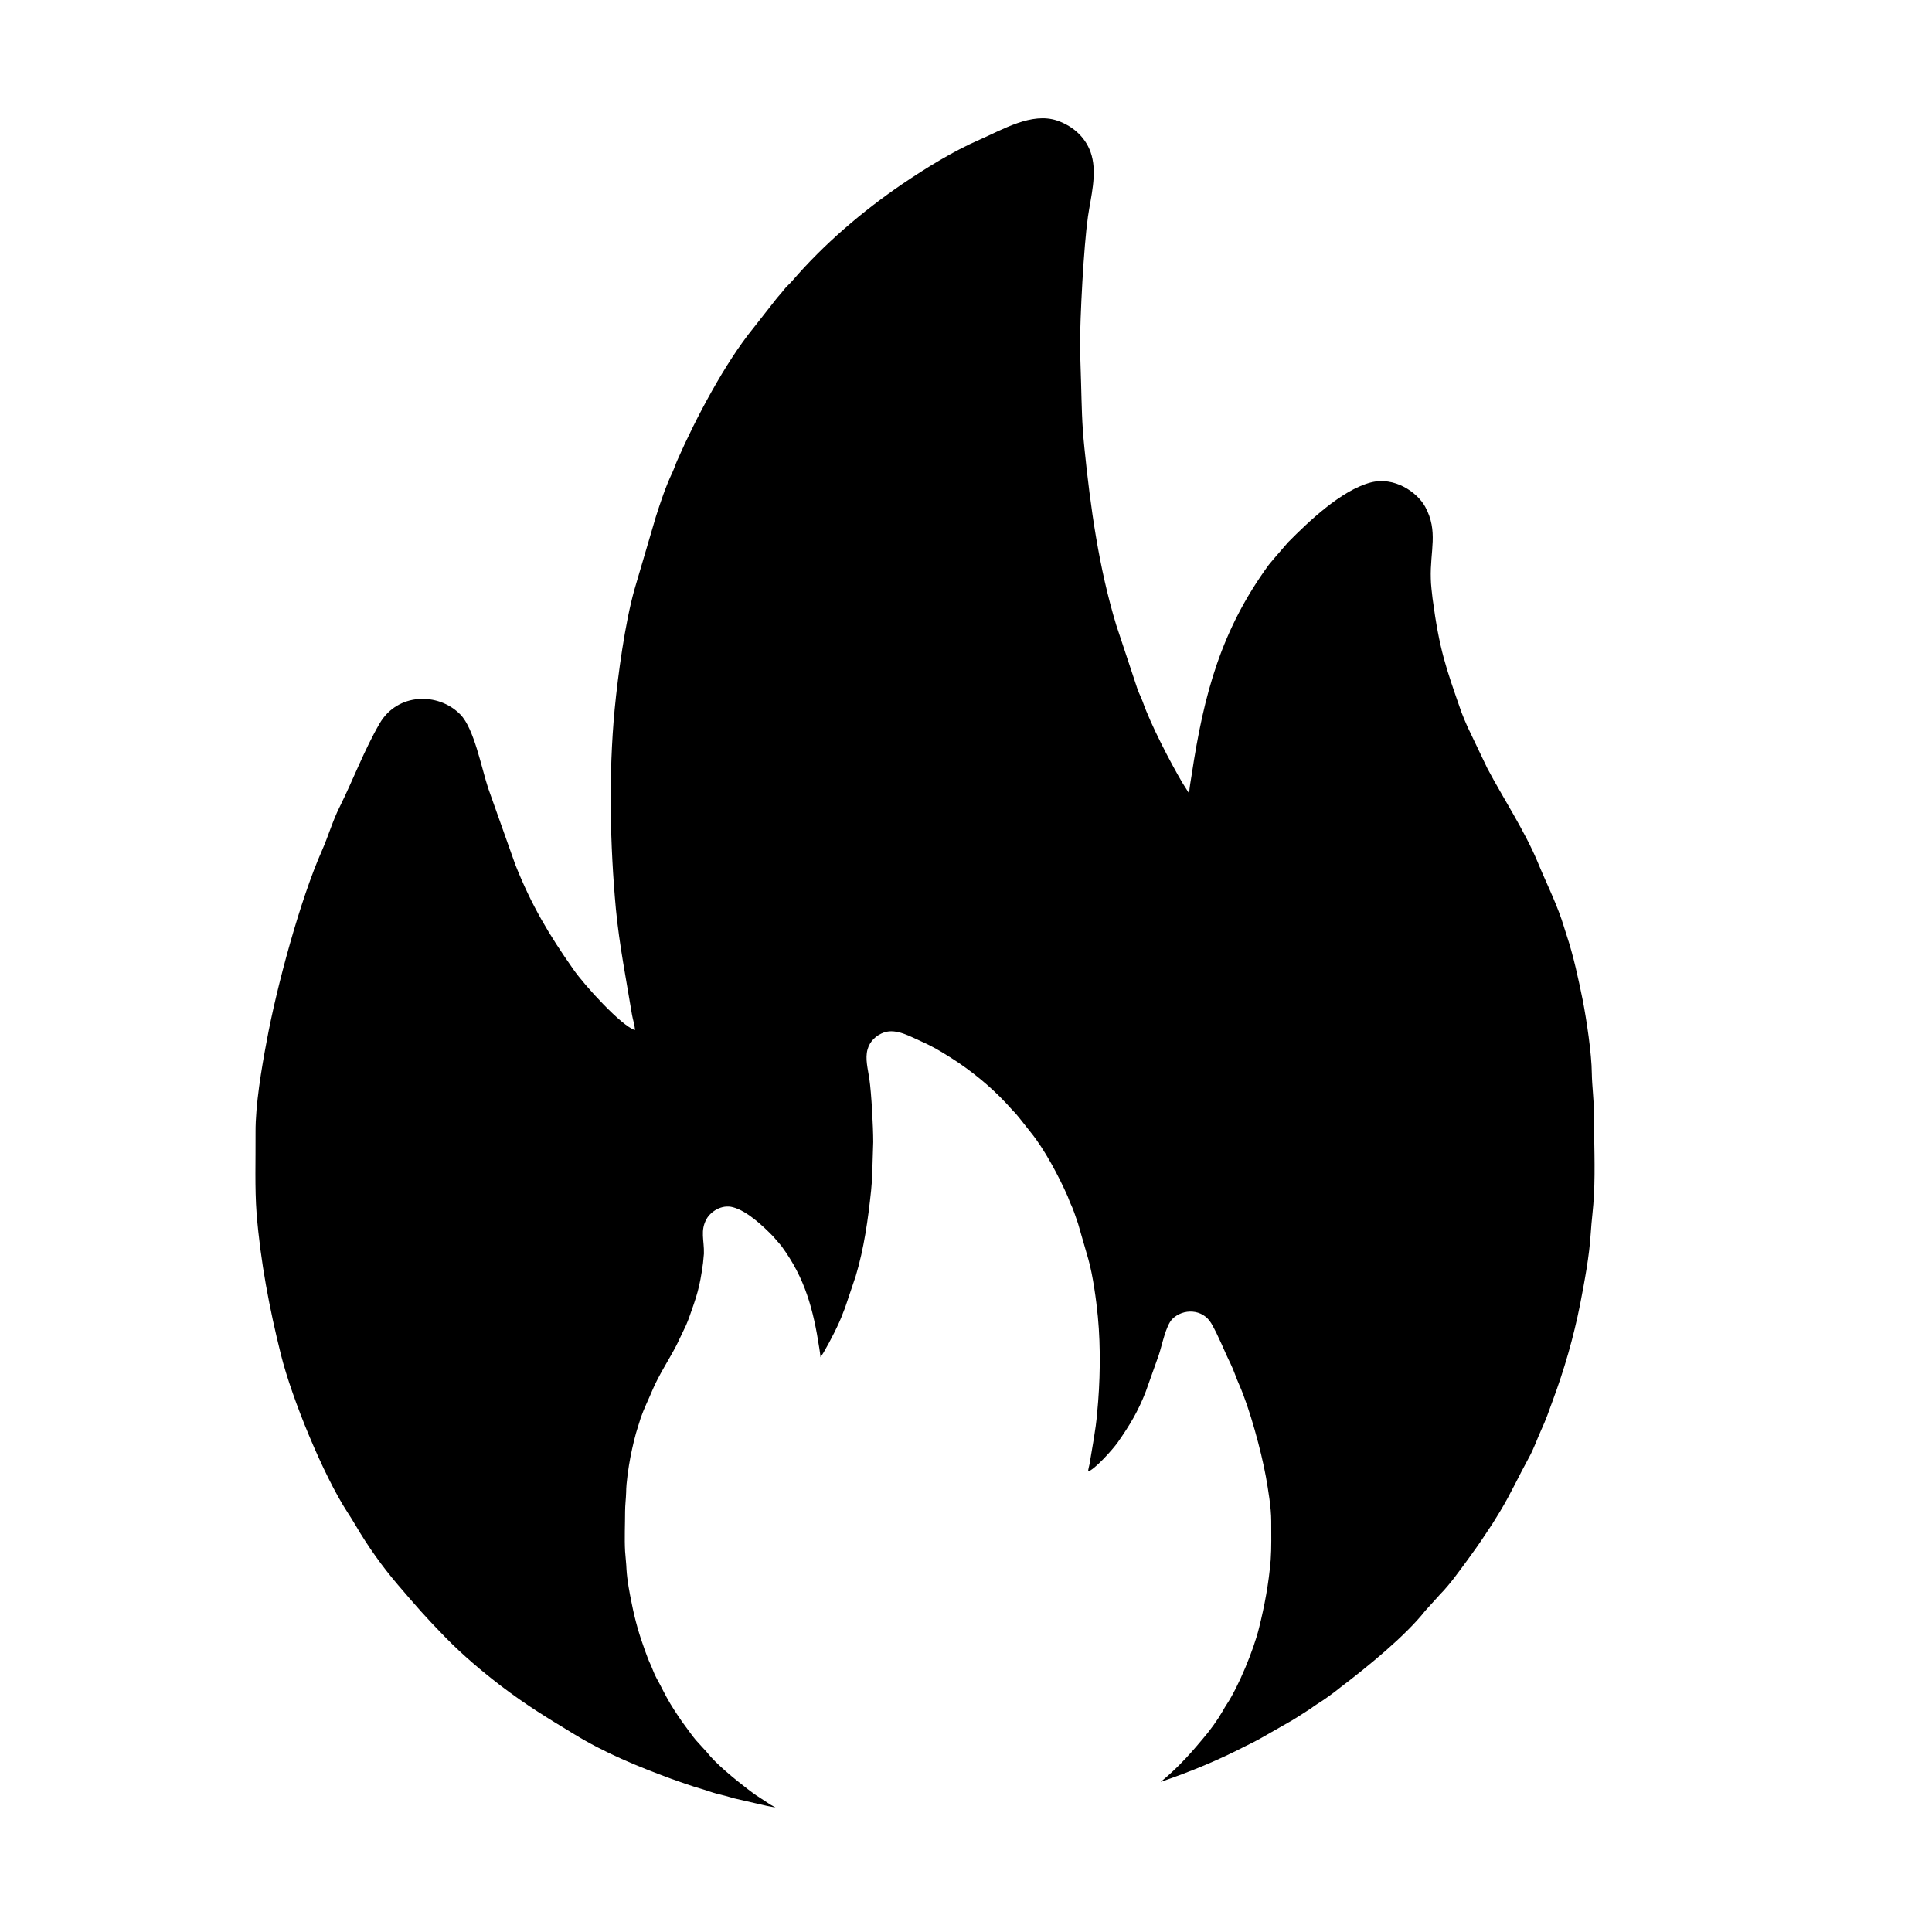 <svg version="1.1" role="presentation" width="9.143" height="9.143" viewBox="0 0 1024 1024" class="svg-icon active" style="width: 20px; height: 20px; transform: rotate(0deg) scale(1, 1);"><path d="M336.554 545.943 336.554 545.943zM576.727 779.898 576.727 779.898zM336.554 545.943c-6.932-1.909-26.696-23.577-32.597-32.072-13.021-18.518-22.294-34.077-30.818-55.553l-14.331-40.377c-3.653-10.977-7.494-31.786-14.8-39.232-11.709-11.932-33.346-11.55-42.808 4.773-8.15 14.032-13.957 29.686-21.17 44.195-3.747 7.446-5.995 15.463-9.367 23.1-11.521 25.963-24.073 72.354-29.319 101.085-2.717 14.413-5.995 33.694-5.901 48.394 0.094 14.318-0.469 29.495 0.562 42.954 2.061 25.582 6.838 50.495 12.833 74.549 5.901 23.768 22.575 64.145 35.22 83.616 1.592 2.386 2.904 4.581 4.402 7.064 6.463 11.072 14.144 21.859 22.388 31.499 9.648 11.264 14.8 17.278 25.572 28.255 8.899 9.069 18.735 17.373 28.757 25.104 14.331 10.882 24.542 16.991 39.155 25.868 16.205 9.927 33.628 17.086 51.519 23.672 5.34 1.909 10.678 3.818 16.018 5.346 2.997 0.859 4.965 1.718 8.243 2.578 3.279 0.763 5.714 1.432 8.899 2.386l17.423 4.009c1.499 0.287 3.091 0.573 4.59 0.86l-0.843-0.477c-1.124-0.573-2.154-1.241-3.185-1.909l-3.185-2.1c-1.124-0.763-2.061-1.336-3.091-2.005-1.03-0.763-2.061-1.432-2.997-2.195-0.562-0.382-0.936-0.668-1.405-1.05-6.932-5.346-16.767-13.268-21.825-19.759l-3.84-4.2c-2.623-2.673-4.777-5.823-7.025-8.877-1.499-2.005-2.81-3.818-4.309-6.109-0.749-1.145-1.312-2.005-2.061-3.15-0.656-1.145-1.312-2.005-1.967-3.15-2.717-4.486-4.777-9.069-7.306-13.555-1.312-2.386-2.061-4.773-3.185-7.254-1.218-2.482-1.967-4.868-2.997-7.541-2.904-7.922-5.245-16.036-6.932-24.627-1.218-5.918-2.435-12.218-2.81-18.231-0.094-3.055-0.562-6.586-0.749-9.641-0.375-6.873 0-14.127 0-20.999 0-3.341 0.469-6.968 0.562-10.214 0-5.059 1.312-13.745 2.248-18.613 1.124-5.631 2.435-11.454 4.215-16.8 0.469-1.336 0.749-2.482 1.218-3.913 1.78-5.154 4.122-9.736 6.183-14.7 3.372-8.018 8.806-16.227 12.833-23.959l5.058-10.595c0.562-1.432 1.03-2.386 1.499-3.723 4.122-11.645 5.714-15.941 7.494-29.208 0.094-1.05 0.375-3.723 0.469-4.964 0.187-7.254-2.061-12.218 1.405-18.423 2.061-3.723 7.868-7.922 14.051-6.204 7.494 2.005 15.831 9.927 21.076 15.273l3.653 4.2c0.562 0.668 0.749 0.86 1.218 1.527 12.177 16.704 16.58 33.027 19.764 53.74 0.187 1.432 0.562 3.531 0.656 4.773l1.686-2.673c3.185-5.441 8.15-14.986 10.211-20.809 0.375-1.145 0.843-1.909 1.218-3.15l5.527-16.418c4.402-14.605 6.557-30.163 8.15-45.341 0.656-6.586 0.656-10.595 0.843-16.8l0.281-8.877c0-8.018-0.936-25.868-2.061-33.504-0.749-5.25-2.341-10.69-0.936-15.655 1.218-4.391 4.684-7.541 8.806-8.972 6.557-2.195 13.957 2.291 19.858 4.868 6.745 2.959 13.582 7.254 19.764 11.359 10.304 7.064 20.046 15.463 28.195 24.818 0.749 0.859 1.405 1.336 2.154 2.291 0.749 0.955 1.218 1.527 1.967 2.386l5.807 7.349c7.212 8.877 14.706 23.004 19.484 33.791 0.469 1.05 0.749 2.1 1.218 3.15 1.78 3.628 2.997 7.541 4.309 11.359l5.433 18.804c2.435 8.591 4.215 21.667 5.058 30.449 1.592 16.8 1.218 34.936-0.375 51.163-0.749 9.068-2.623 18.231-4.028 27.013-0.187 1.05-0.749 2.768-0.749 3.913 3.279-0.86 12.833-11.359 15.736-15.463 6.276-8.972 10.772-16.418 14.8-26.822l6.932-19.472c1.78-5.346 3.653-15.368 7.119-18.996 5.714-5.727 16.112-5.536 20.701 2.291 3.935 6.777 6.745 14.413 10.211 21.382 1.78 3.628 2.904 7.446 4.59 11.168 5.527 12.505 11.616 34.936 14.144 48.777 1.218 6.968 2.81 16.323 2.81 23.386 0 6.873 0.187 14.223-0.281 20.714-1.03 12.409-3.279 24.436-6.182 35.986-2.81 11.55-10.865 31.023-17.048 40.377-0.749 1.145-1.405 2.195-2.061 3.436-3.091 5.346-6.838 10.5-10.865 15.177-4.59 5.441-7.119 8.399-12.27 13.65-3.185 3.15-6.463 6.204-9.929 8.972 15.924-5.441 30.443-11.454 45.056-18.995 2.623-1.241 4.777-2.386 7.119-3.628l14.051-8.018c2.341-1.241 4.496-2.577 6.745-4.009l6.557-4.2c2.248-1.718 4.215-2.863 6.37-4.296 2.154-1.432 4.215-2.959 6.276-4.486 1.03-0.763 1.874-1.432 2.904-2.291 14.331-10.882 34.658-27.395 45.243-40.853l7.775-8.591c5.433-5.536 10.023-12.122 14.613-18.327 3.185-4.391 5.901-8.114 8.899-12.695 1.592-2.386 2.81-4.2 4.309-6.491 1.499-2.482 2.623-4.296 4.122-6.682 5.527-9.164 9.929-18.804 15.081-28.158 2.717-4.868 4.309-9.736 6.65-14.891 2.435-5.25 4.122-10.118 6.089-15.558 6.089-16.418 10.96-33.218 14.519-51.067 2.341-12.218 4.871-25.39 5.62-37.704 0.375-6.299 1.405-13.65 1.686-20.046 0.749-14.223 0-29.208 0-43.526 0-6.968-1.03-14.413-1.124-21.095-0.094-10.5-2.81-28.445-4.777-38.563-2.341-11.55-4.965-23.767-8.617-34.744-0.936-2.863-1.686-5.25-2.623-8.209-3.653-10.595-8.524-20.236-12.739-30.545-6.932-16.608-18.172-33.599-26.603-49.54l-10.491-21.954c-1.218-2.863-2.154-4.868-3.185-7.636-8.43-24.15-11.709-33.122-15.362-60.422-0.281-2.291-0.936-7.827-0.936-10.5-0.469-14.891 4.122-25.104-2.997-38.182-4.215-7.636-16.299-16.228-29.038-12.79-15.549 4.2-32.785 20.714-43.651 31.691l-7.588 8.782c-1.124 1.432-1.499 1.718-2.623 3.15-25.198 34.554-34.377 68.345-40.841 111.203-0.469 3.055-1.312 7.349-1.312 10.022l-3.559-5.631c-6.65-11.264-16.861-31.023-21.076-43.049-0.843-2.291-1.78-4.009-2.717-6.491l-11.334-34.172c-9.18-30.259-13.676-62.331-16.861-93.83-1.405-13.65-1.405-21.954-1.78-34.841l-0.562-18.327c0-16.609 1.967-53.55 4.215-69.49 1.592-10.787 4.777-22.145 1.967-32.359-2.529-9.164-9.648-15.559-18.266-18.518-13.582-4.581-28.851 4.773-41.122 10.118-14.051 6.109-28.195 14.891-40.934 23.482-21.263 14.508-41.59 31.881-58.451 51.449-1.592 1.813-2.904 2.768-4.402 4.678-1.499 2.005-2.623 3.055-4.122 4.964l-11.99 15.273c-14.987 18.423-30.443 47.631-40.278 69.968-0.936 2.1-1.592 4.2-2.623 6.491-3.559 7.446-6.276 15.655-8.806 23.577l-11.428 38.85c-4.965 17.85-8.617 44.863-10.398 63.19-3.279 34.745-2.435 72.258 0.656 105.857 1.78 18.709 5.527 37.704 8.524 55.936C335.336 540.025 336.46 543.462 336.554 545.943L336.554 545.943z" stroke="transparent"></path></svg>
